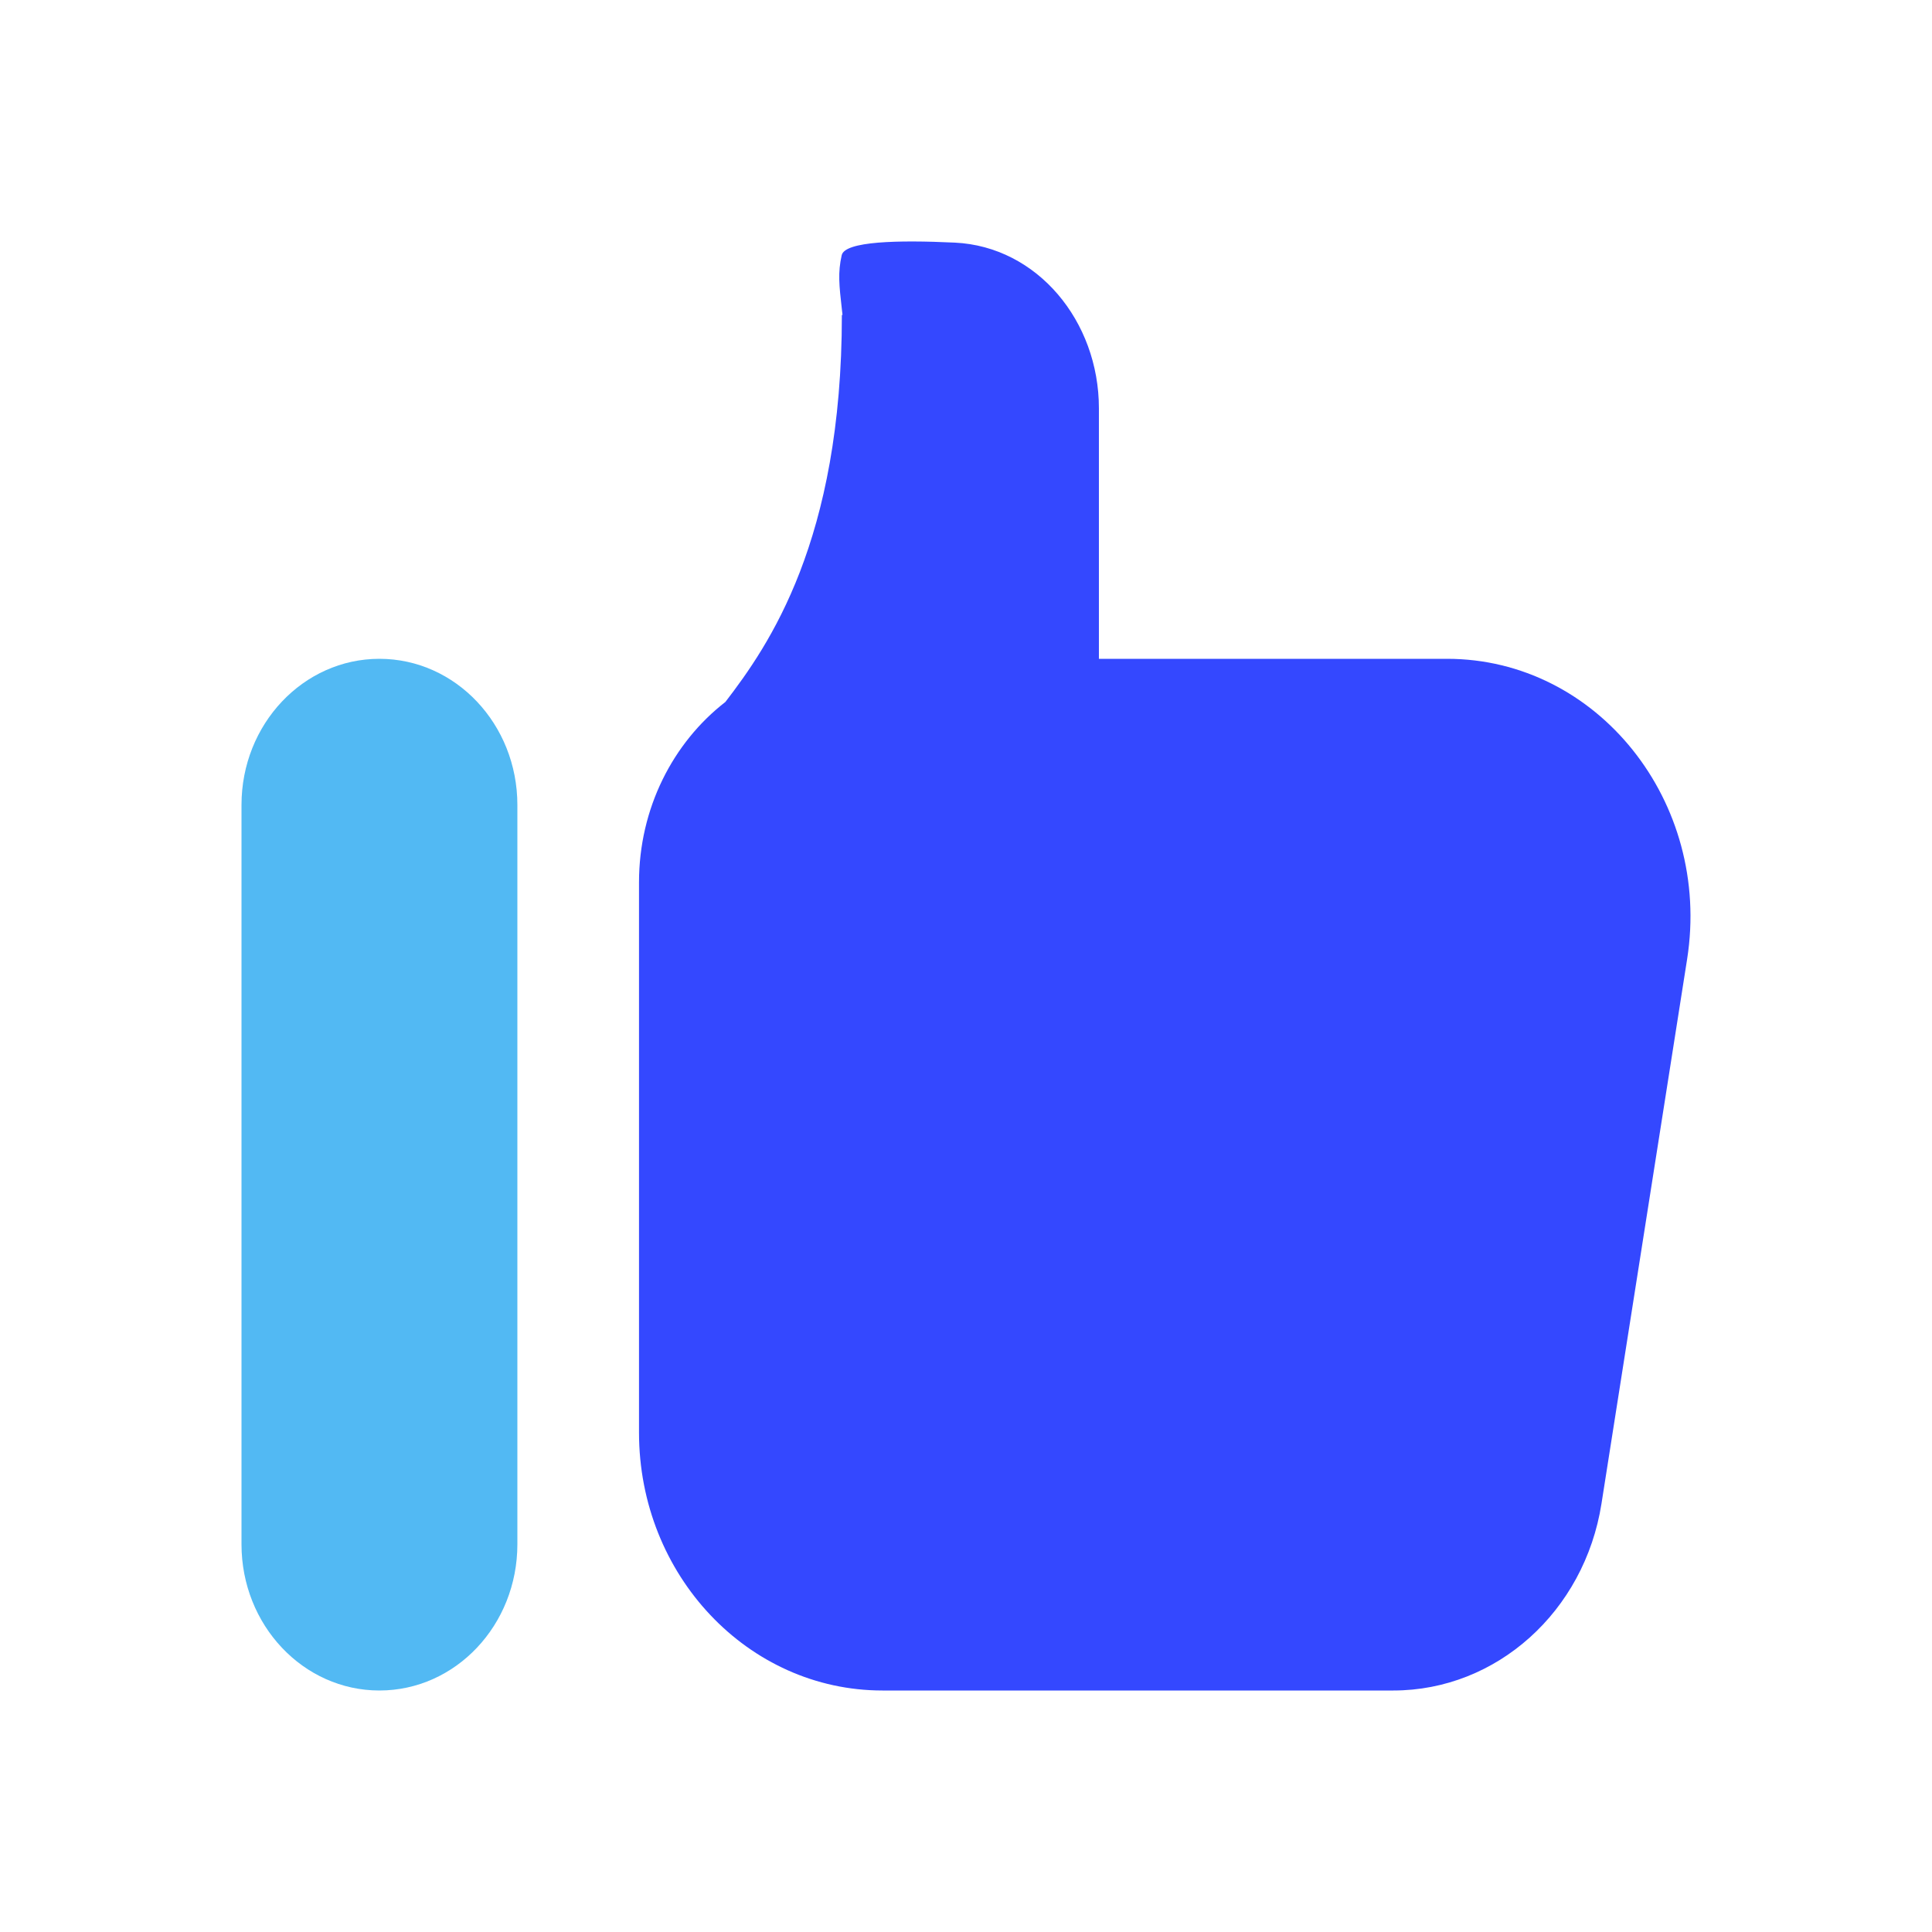 <svg width="24" height="24" viewBox="0 0 24 24" fill="none" xmlns="http://www.w3.org/2000/svg">
<path d="M3 9.999C3 8.997 3.767 8.184 4.713 8.184C5.66 8.184 6.427 8.997 6.427 9.999V19.184C6.427 20.187 5.66 21 4.713 21C3.767 21 3 20.187 3 19.184V9.999Z" fill="#52B9F3"/>
<path d="M10.456 3.17C10.495 2.997 11.153 2.98 11.862 3.014C12.884 3.063 13.651 3.988 13.651 5.072V8.184H17.976C19.844 8.184 21.265 9.962 20.958 11.915L19.894 18.68C19.683 20.019 18.59 21 17.309 21H10.962C9.292 21 7.938 19.566 7.938 17.796V10.961C7.938 10.041 8.36 9.225 9.011 8.72C9.549 8.019 10.458 6.718 10.458 3.912H10.466C10.463 3.888 10.461 3.864 10.458 3.842C10.424 3.541 10.407 3.387 10.456 3.17Z" fill="#3448FF"/>
</svg>
